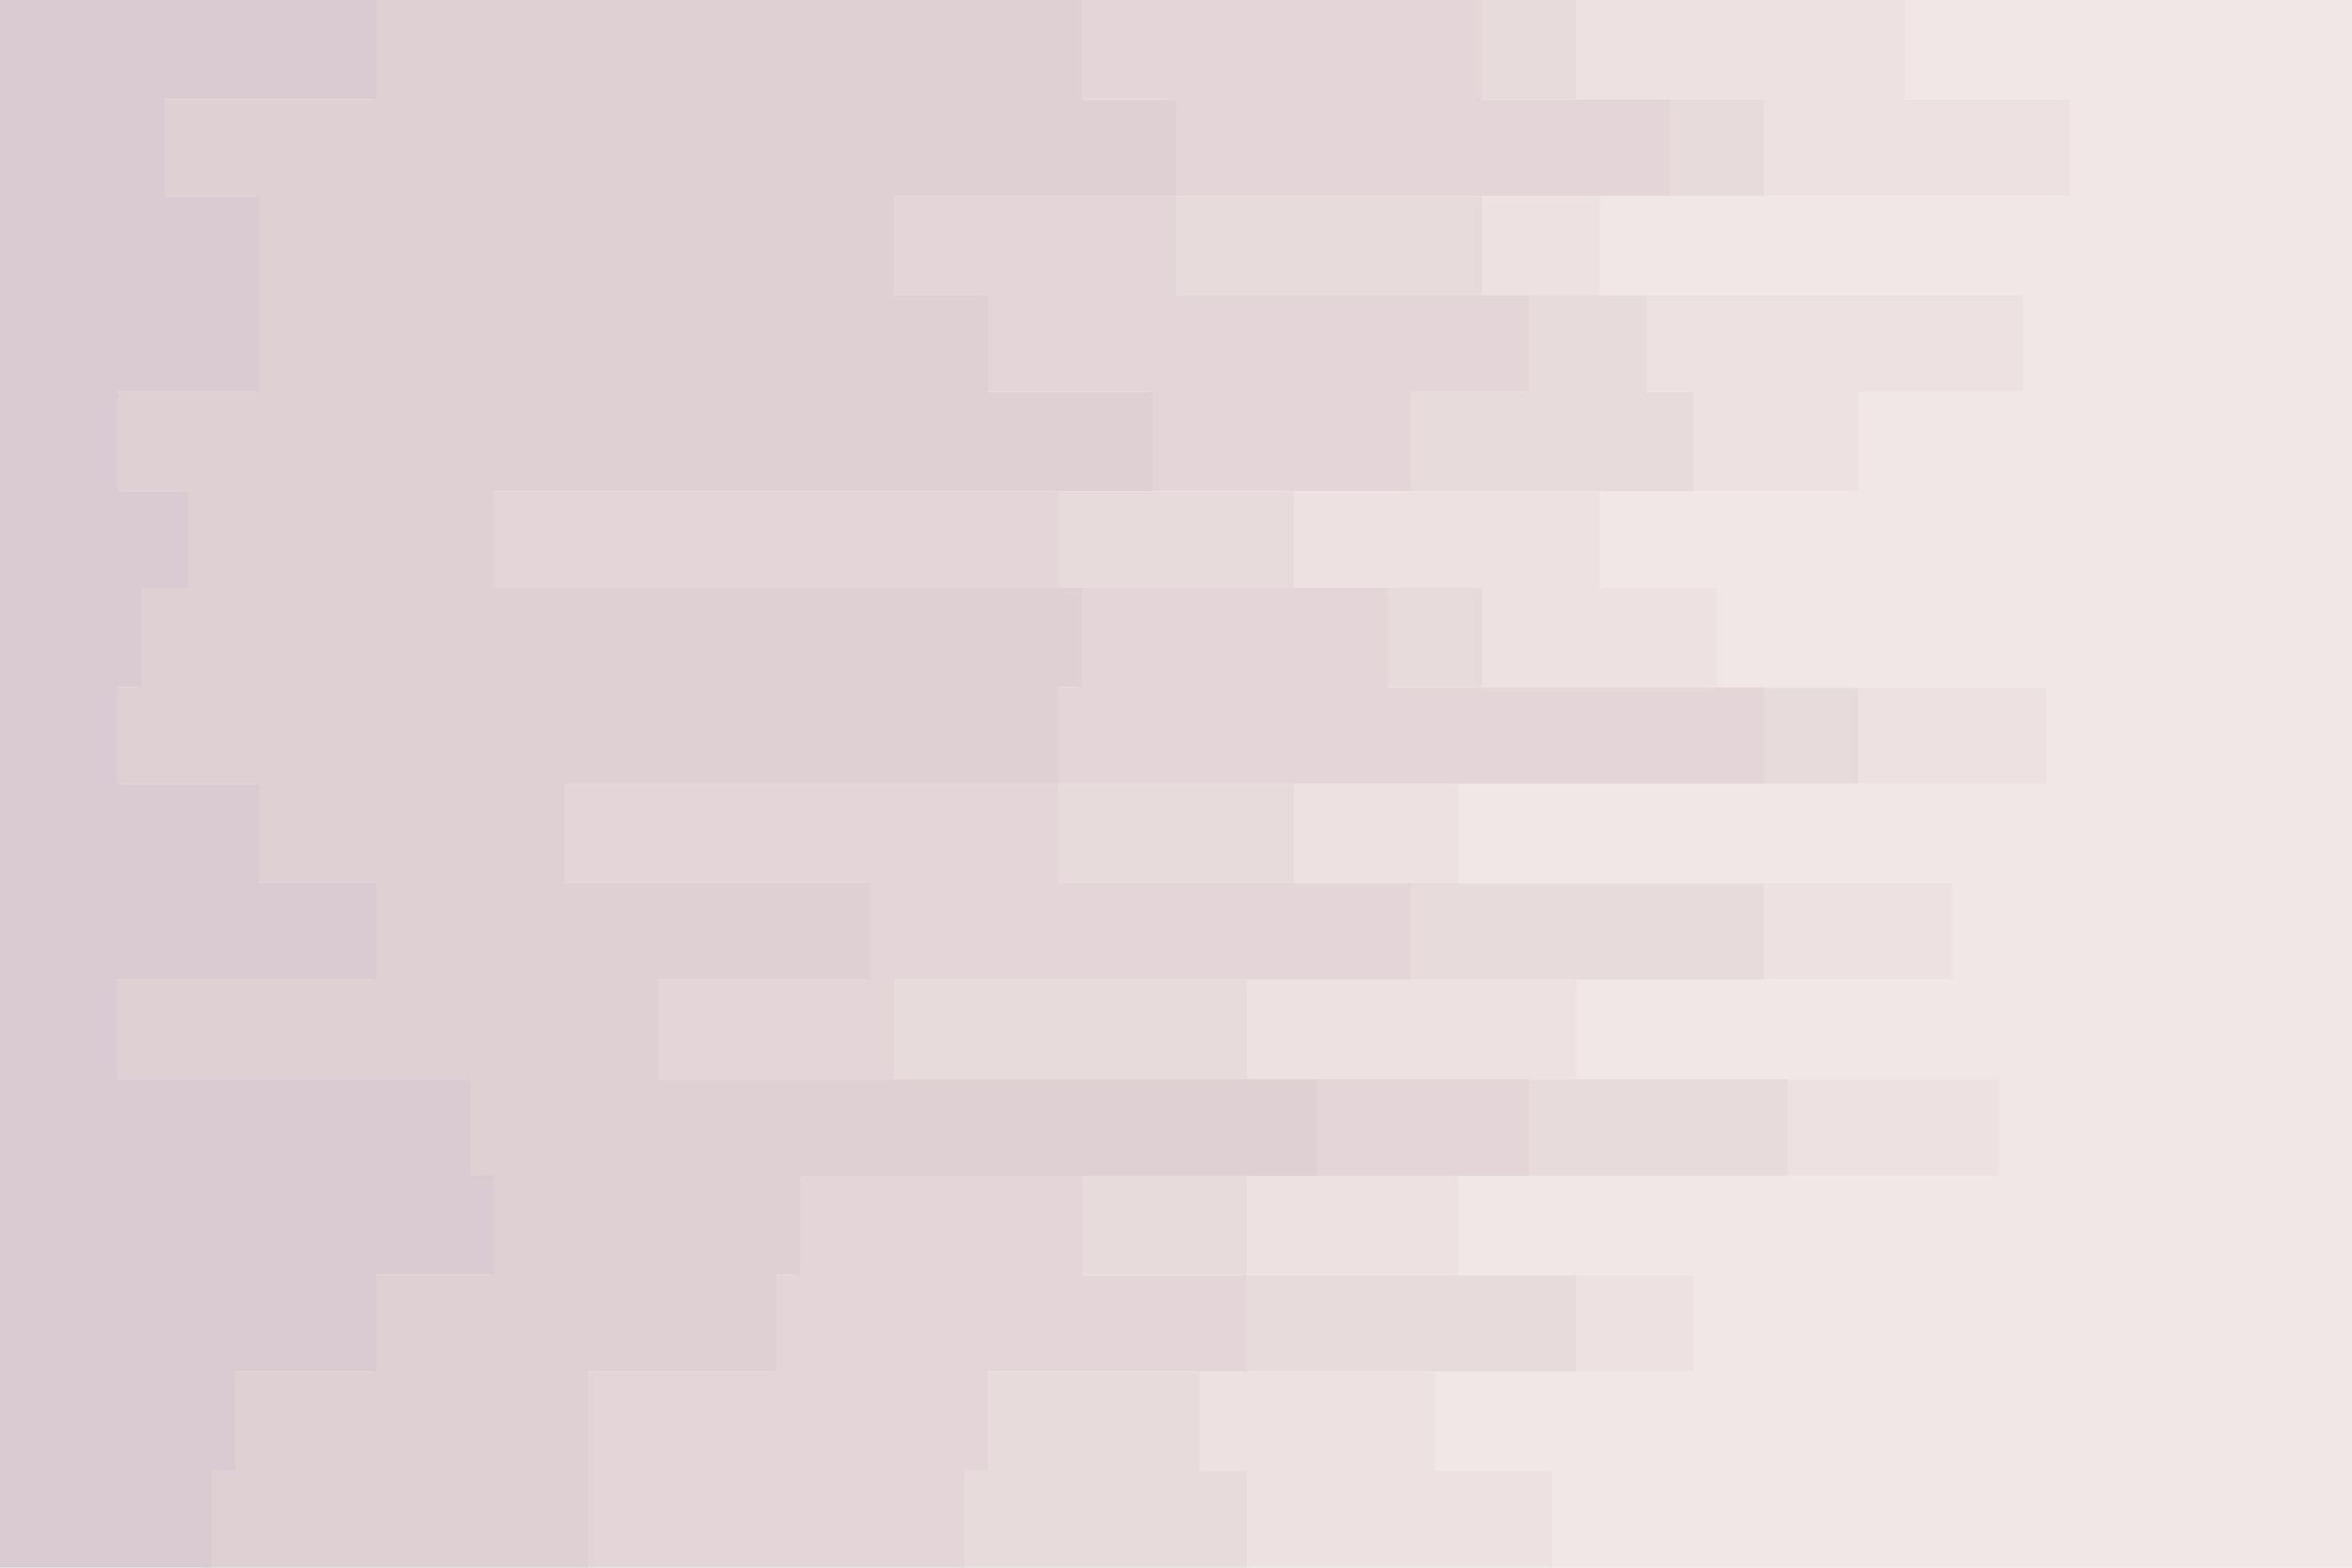 <svg id="visual" viewBox="0 0 900 600" width="900" height="600" xmlns="http://www.w3.org/2000/svg" xmlns:xlink="http://www.w3.org/1999/xlink" version="1.1"><path d="M611 600L593 600L593 563L548 563L548 525L647 525L647 488L557 488L557 450L764 450L764 413L602 413L602 375L746 375L746 338L557 338L557 300L782 300L782 263L656 263L656 225L611 225L611 188L710 188L710 150L773 150L773 113L611 113L611 75L791 75L791 38L728 38L728 0L900 0L900 38L900 38L900 75L900 75L900 113L900 113L900 150L900 150L900 188L900 188L900 225L900 225L900 263L900 263L900 300L900 300L900 338L900 338L900 375L900 375L900 413L900 413L900 450L900 450L900 488L900 488L900 525L900 525L900 563L900 563L900 600L900 600Z" fill="#f1e7e6"></path><path d="M467 600L476 600L476 563L458 563L458 525L602 525L602 488L476 488L476 450L683 450L683 413L476 413L476 375L674 375L674 338L494 338L494 300L710 300L710 263L566 263L566 225L494 225L494 188L647 188L647 150L629 150L629 113L566 113L566 75L674 75L674 38L602 38L602 0L729 0L729 38L792 38L792 75L612 75L612 113L774 113L774 150L711 150L711 188L612 188L612 225L657 225L657 263L783 263L783 300L558 300L558 338L747 338L747 375L603 375L603 413L765 413L765 450L558 450L558 488L648 488L648 525L549 525L549 563L594 563L594 600L612 600Z" fill="#ede1e1"></path><path d="M332 600L368 600L368 563L377 563L377 525L476 525L476 488L413 488L413 450L584 450L584 413L341 413L341 375L539 375L539 338L404 338L404 300L674 300L674 263L530 263L530 225L404 225L404 188L539 188L539 150L584 150L584 113L449 113L449 75L638 75L638 38L566 38L566 0L603 0L603 38L675 38L675 75L567 75L567 113L630 113L630 150L648 150L648 188L495 188L495 225L567 225L567 263L711 263L711 300L495 300L495 338L675 338L675 375L477 375L477 413L684 413L684 450L477 450L477 488L603 488L603 525L459 525L459 563L477 563L477 600L468 600Z" fill="#e8dbdc"></path><path d="M206 600L224 600L224 563L224 563L224 525L296 525L296 488L305 488L305 450L503 450L503 413L251 413L251 375L332 375L332 338L215 338L215 300L404 300L404 263L413 263L413 225L188 225L188 188L440 188L440 150L377 150L377 113L341 113L341 75L449 75L449 38L413 38L413 0L567 0L567 38L639 38L639 75L450 75L450 113L585 113L585 150L540 150L540 188L405 188L405 225L531 225L531 263L675 263L675 300L405 300L405 338L540 338L540 375L342 375L342 413L585 413L585 450L414 450L414 488L477 488L477 525L378 525L378 563L369 563L369 600L333 600Z" fill="#e4d5d8"></path><path d="M80 600L80 600L80 563L89 563L89 525L143 525L143 488L188 488L188 450L179 450L179 413L44 413L44 375L143 375L143 338L98 338L98 300L44 300L44 263L53 263L53 225L71 225L71 188L44 188L44 150L98 150L98 113L98 113L98 75L62 75L62 38L143 38L143 0L414 0L414 38L450 38L450 75L342 75L342 113L378 113L378 150L441 150L441 188L189 188L189 225L414 225L414 263L405 263L405 300L216 300L216 338L333 338L333 375L252 375L252 413L504 413L504 450L306 450L306 488L297 488L297 525L225 525L225 563L225 563L225 600L207 600Z" fill="#dfd0d4"></path><path d="M0 600L0 600L0 563L0 563L0 525L0 525L0 488L0 488L0 450L0 450L0 413L0 413L0 375L0 375L0 338L0 338L0 300L0 300L0 263L0 263L0 225L0 225L0 188L0 188L0 150L0 150L0 113L0 113L0 75L0 75L0 38L0 38L0 0L144 0L144 38L63 38L63 75L99 75L99 113L99 113L99 150L45 150L45 188L72 188L72 225L54 225L54 263L45 263L45 300L99 300L99 338L144 338L144 375L45 375L45 413L180 413L180 450L189 450L189 488L144 488L144 525L90 525L90 563L81 563L81 600L81 600Z" fill="#dacad1"></path></svg>